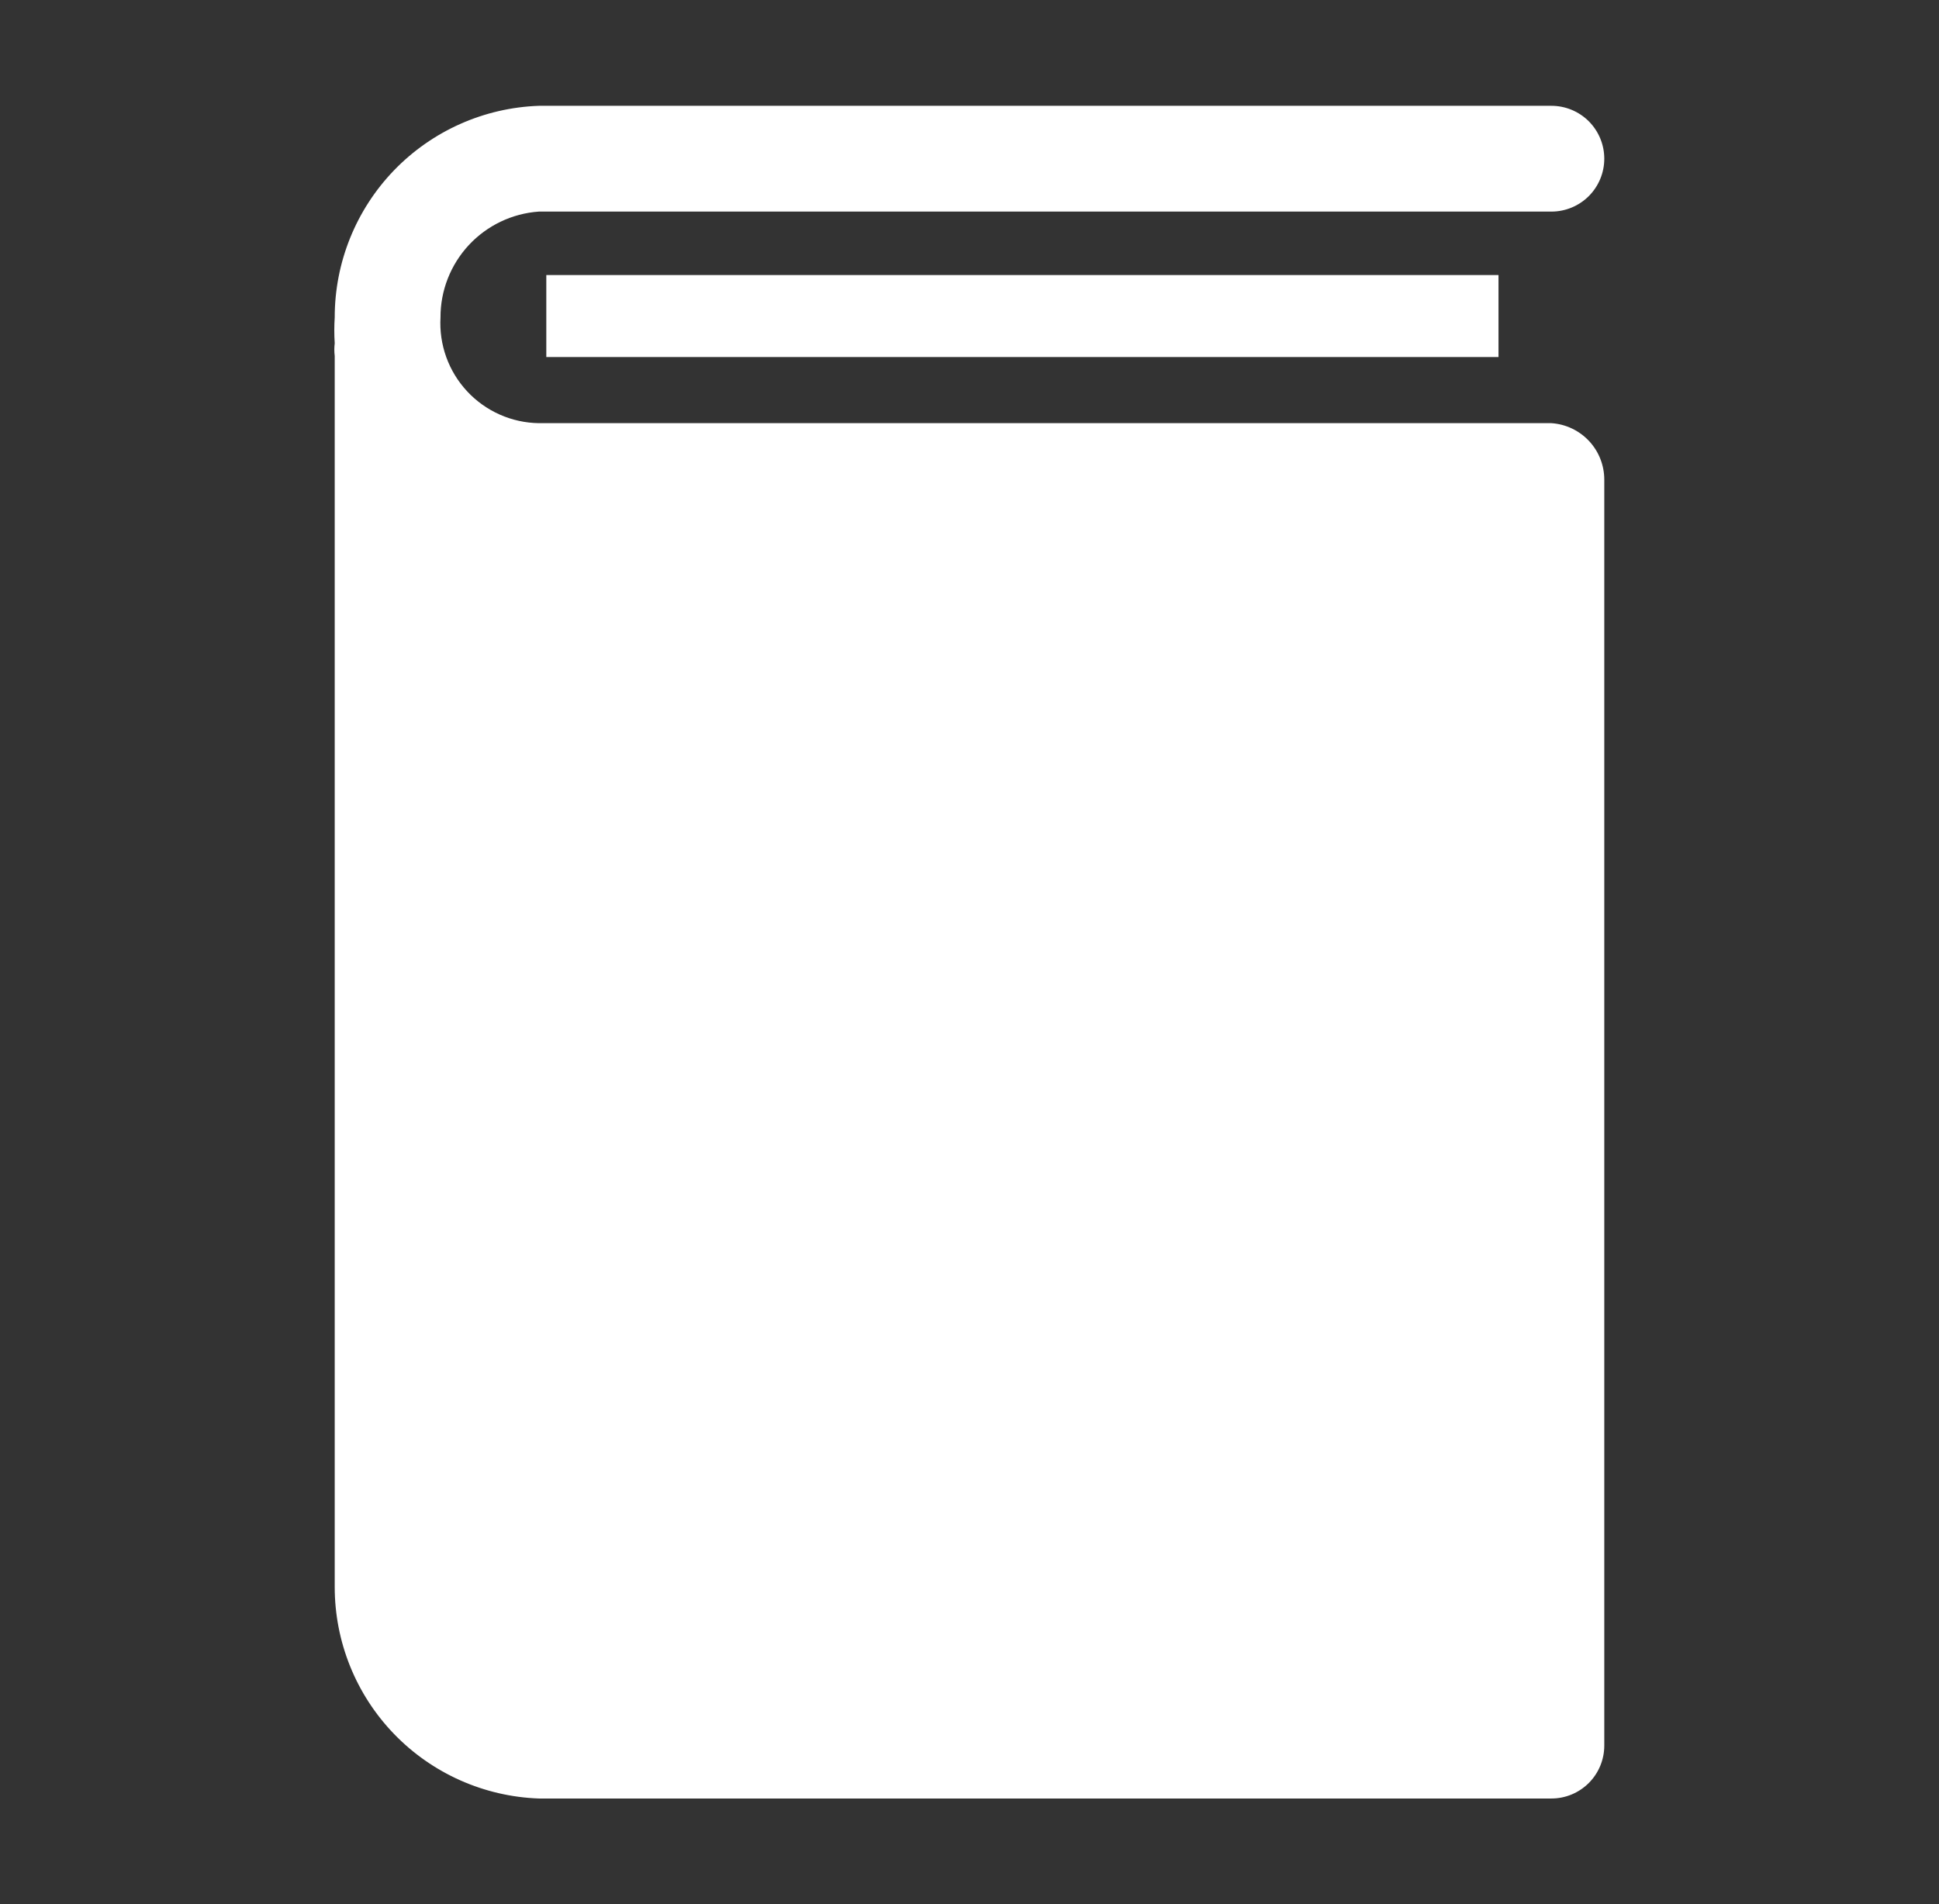 <svg width="56" height="55" viewBox="0 0 56 55" fill="none" xmlns="http://www.w3.org/2000/svg">
<rect x="0" y="0" width="56" height="55" fill="#333333" stroke="none"/>
<g clip-path="url(#clip0_415_498)">
<path d="M15.778 7.944H43.278V10.312H15.778V7.944Z" fill="white"/>
<path d="M44.806 12.222H15.564C15.174 12.217 14.789 12.132 14.433 11.974C14.077 11.816 13.756 11.587 13.491 11.302C13.225 11.016 13.02 10.68 12.888 10.313C12.756 9.946 12.7 9.556 12.722 9.167C12.72 8.392 13.013 7.646 13.54 7.078C14.068 6.511 14.791 6.165 15.564 6.111H44.806C45.211 6.111 45.599 5.95 45.886 5.664C46.172 5.377 46.333 4.989 46.333 4.583C46.333 4.178 46.172 3.79 45.886 3.503C45.599 3.217 45.211 3.056 44.806 3.056H15.564C13.981 3.111 12.481 3.779 11.38 4.919C10.28 6.06 9.666 7.582 9.667 9.167C9.651 9.416 9.651 9.666 9.667 9.915C9.652 10.037 9.652 10.16 9.667 10.282V45.833C9.666 47.418 10.28 48.941 11.38 50.081C12.481 51.221 13.981 51.889 15.564 51.945H44.806C45.211 51.945 45.599 51.784 45.886 51.497C46.172 51.211 46.333 50.822 46.333 50.417V13.857C46.334 13.441 46.177 13.041 45.893 12.737C45.609 12.434 45.22 12.249 44.806 12.222Z" fill="white"/>
</g>
<defs>
<clipPath id="clip0_415_498">
<rect width="55" height="55" fill="white" transform="translate(0.5)"/>
</clipPath>
</defs>
</svg>

